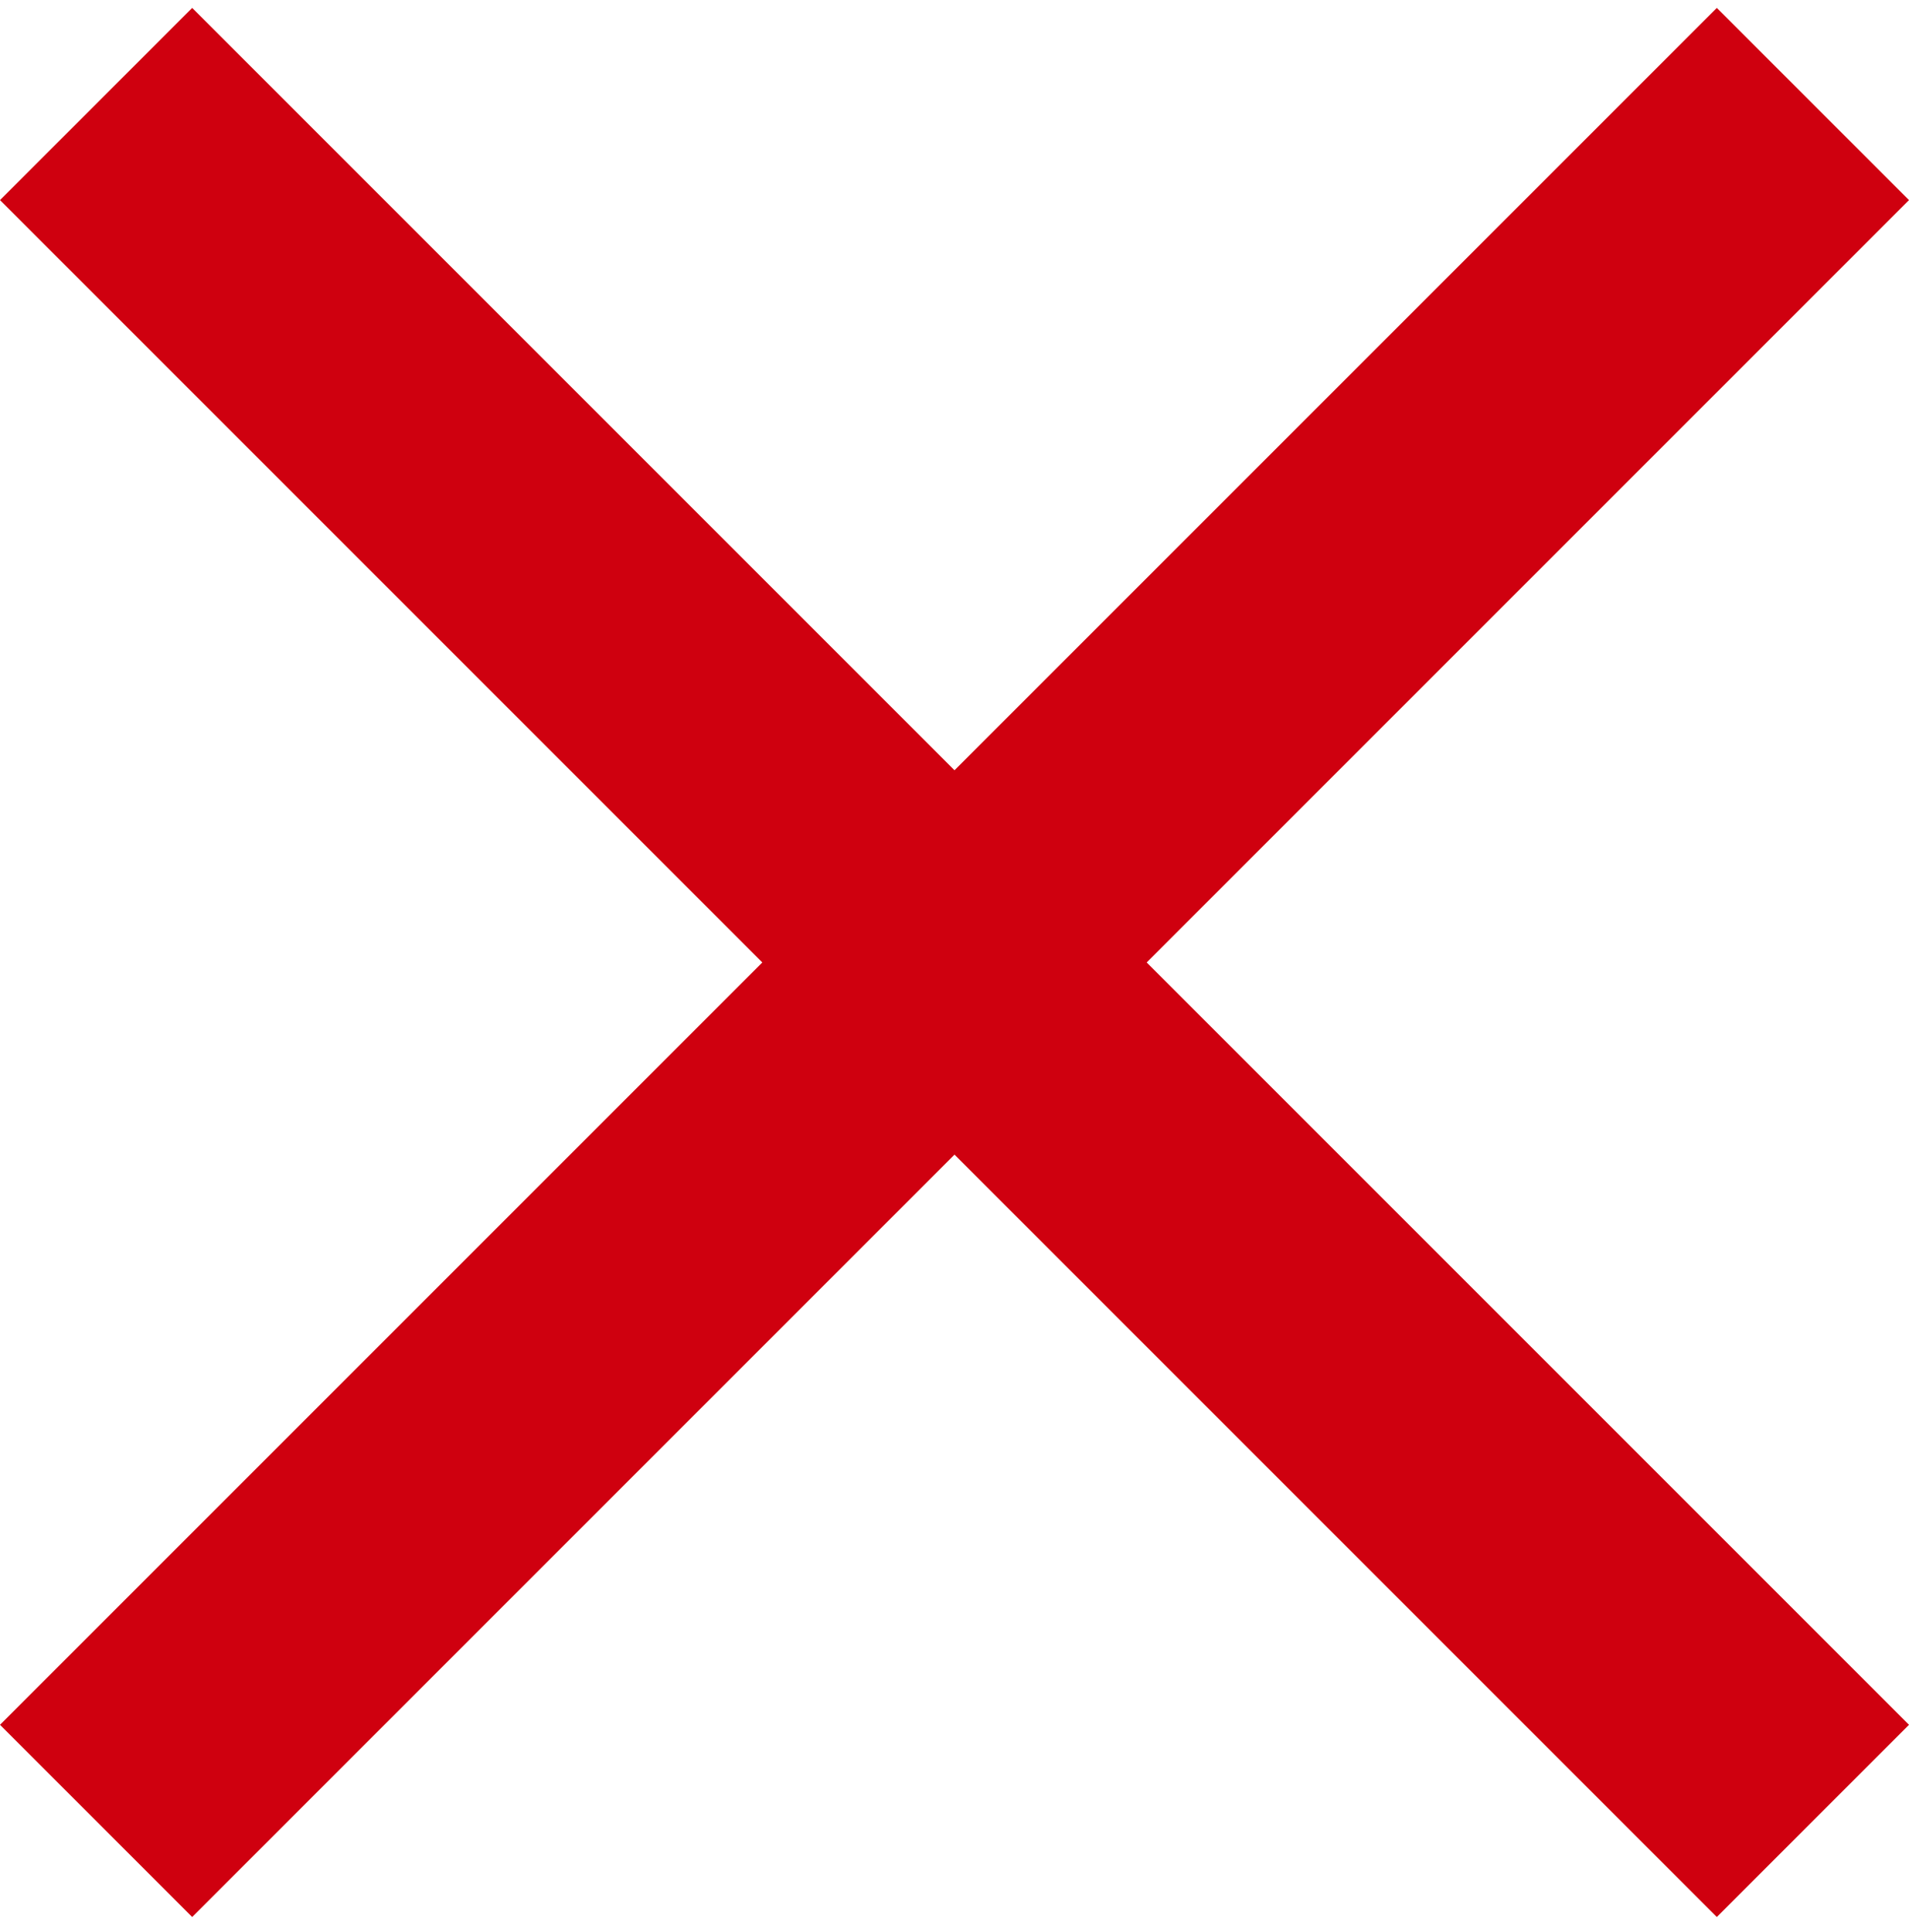 <?xml version="1.0" encoding="UTF-8" standalone="no"?>
<svg width="83px" height="84px" viewBox="0 0 83 84" version="1.1" xmlns="http://www.w3.org/2000/svg" xmlns:xlink="http://www.w3.org/1999/xlink">
    <!-- Generator: Sketch 3.6.1 (26313) - http://www.bohemiancoding.com/sketch -->
    <title></title>
    <desc>Created with Sketch.</desc>
    <defs></defs>
    <g id="Page-1" stroke="none" stroke-width="1" fill="none" fill-rule="evenodd">
        <g id="Desktop-HD" transform="translate(-722, -820)" fill="#CF000F">
            <path d="M805,828.699 L771.856,861.844 L805,894.988 L796.644,903.344 L763.5,870.199 L730.356,903.344 L722,894.988 L755.144,861.844 L722,828.699 L730.356,820.344 L763.5,853.488 L796.644,820.344 L805,828.699 Z" id=""></path>
        </g>
    </g>
</svg>